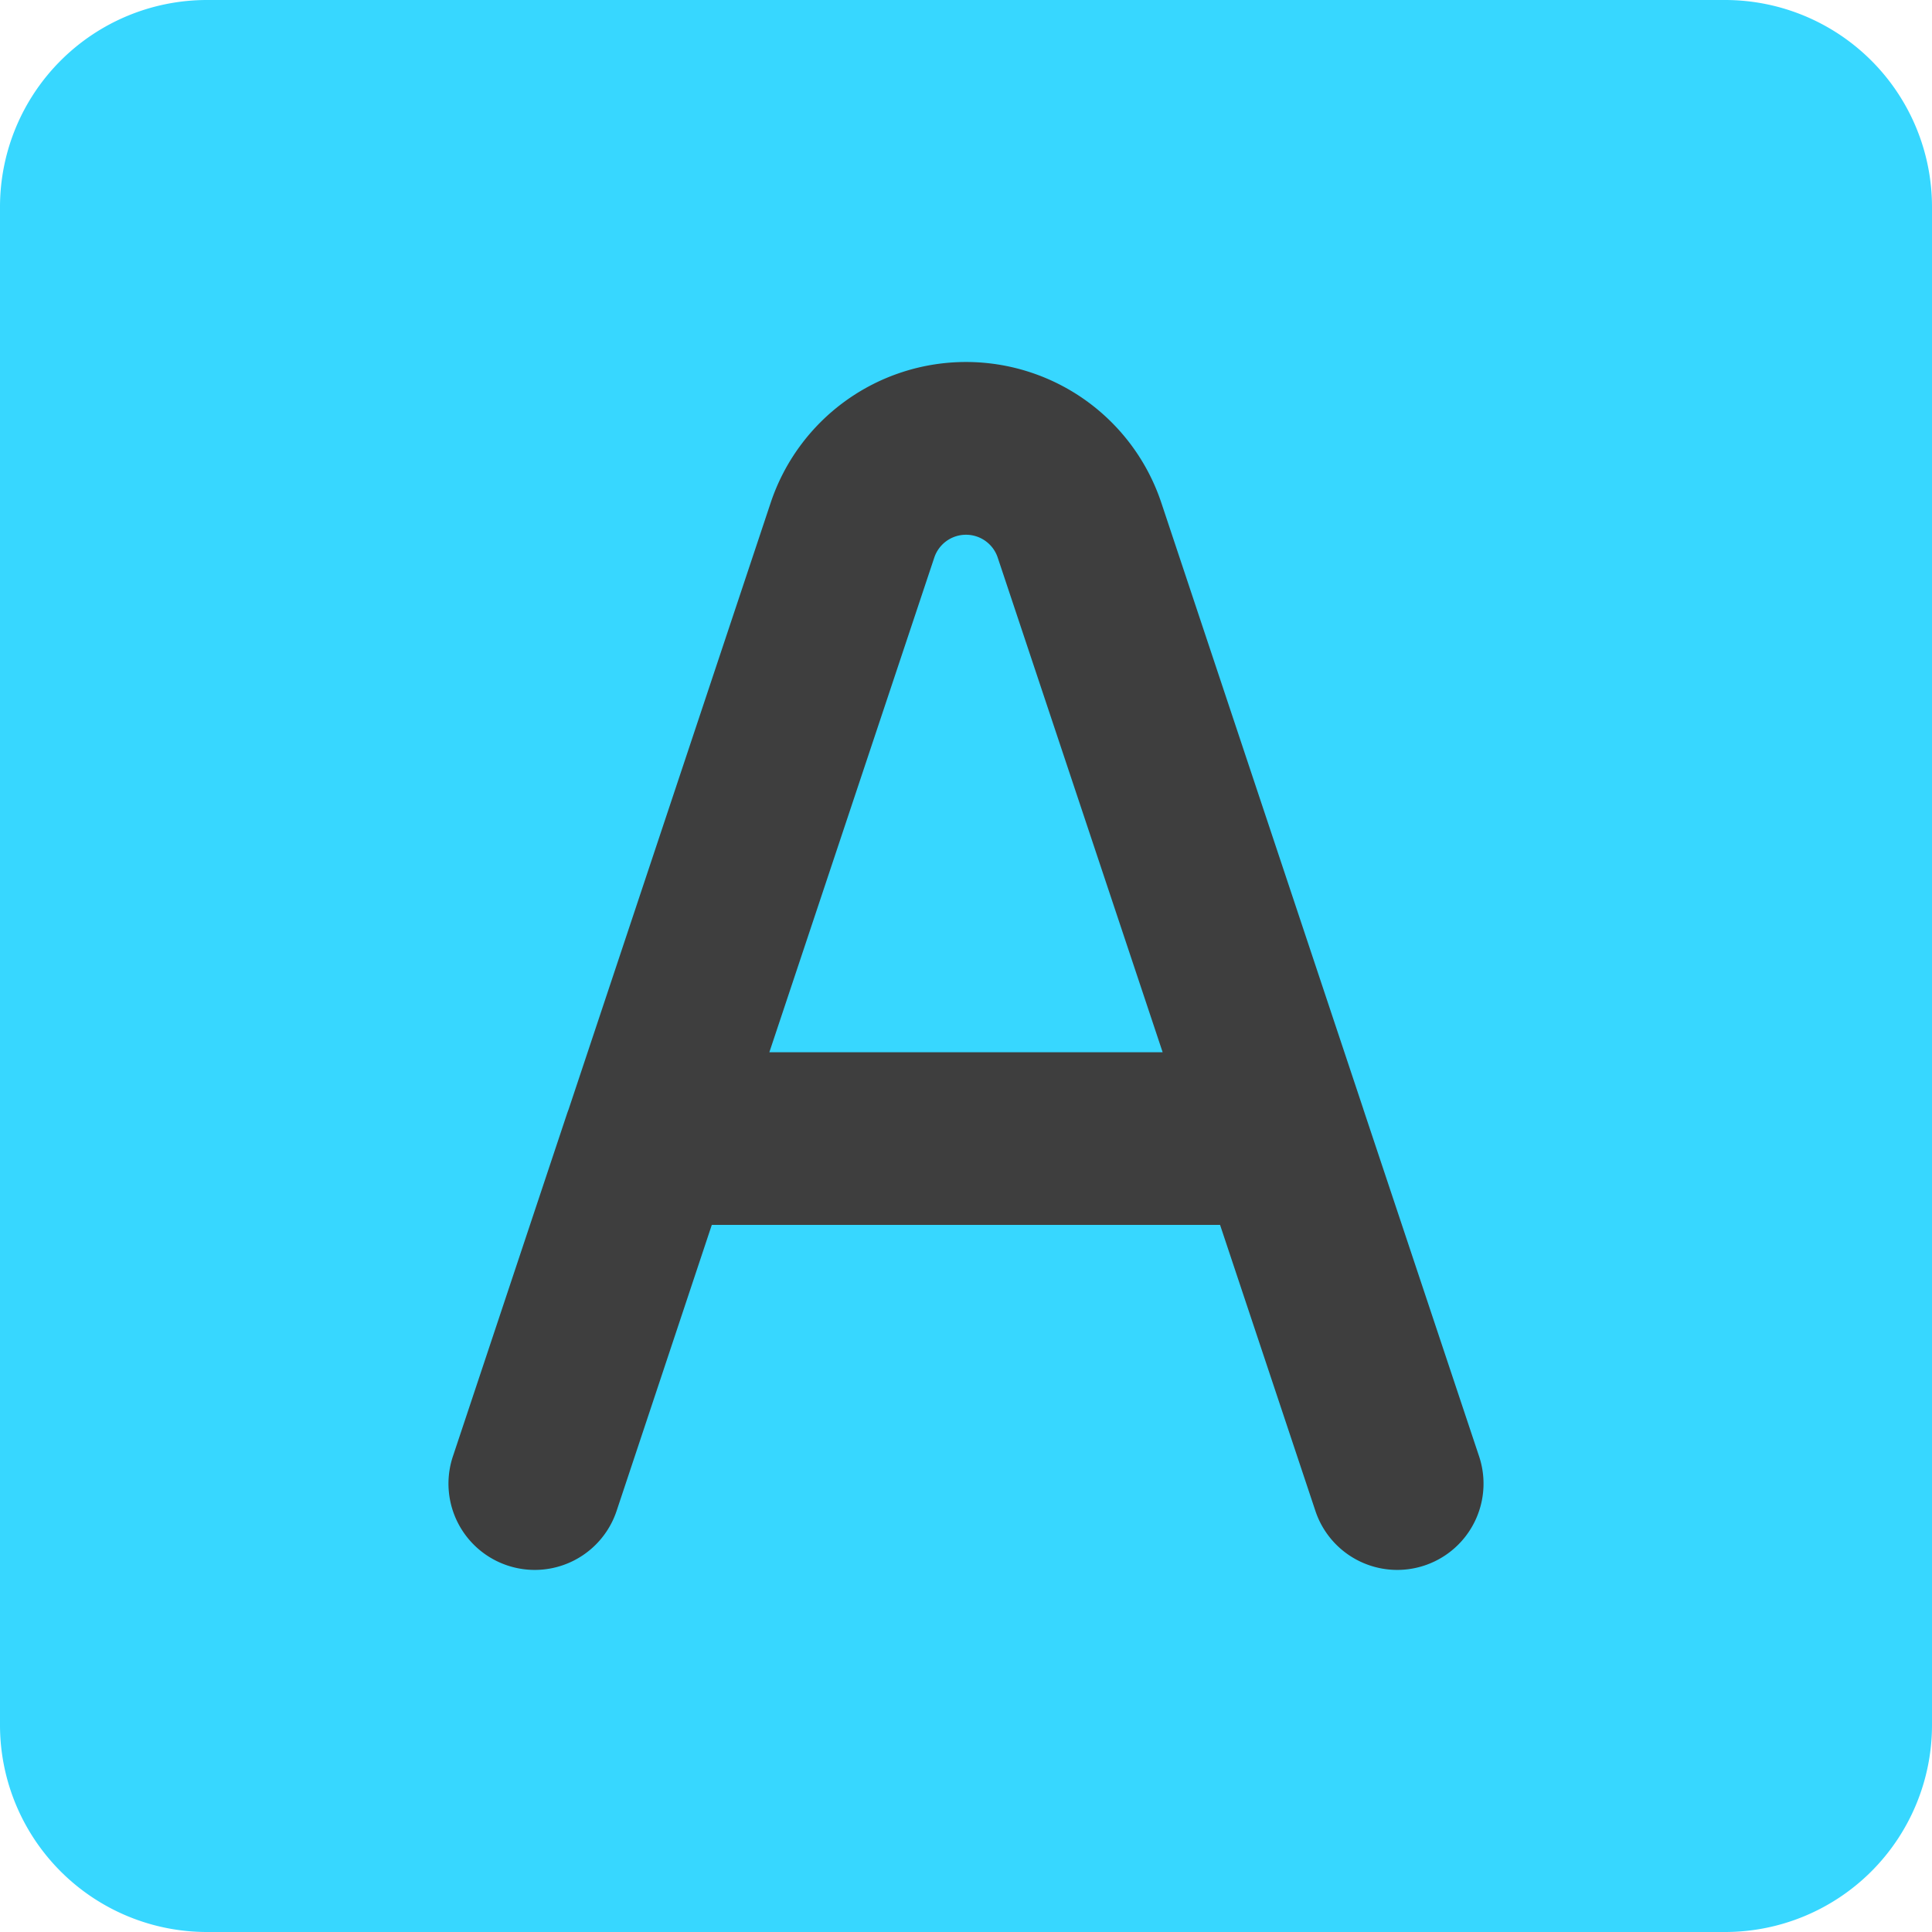 <svg xmlns="http://www.w3.org/2000/svg" fill="none" viewBox="0 0 14 14"><g id="text-square--text-options-formatting-format-square-color-border-fill"><path id="Rectangle 677" fill="#37d7ff" d="M0 1.5A1.5 1.5 0 0 1 1.5 0h11A1.5 1.5 0 0 1 14 1.5v11a1.5 1.5 0 0 1-1.5 1.5h-11A1.5 1.5 0 0 1 0 12.5v-11Z"></path><path id="Vector 1 (Stroke)" fill="#3e3e3e" fill-rule="evenodd" d="M7 3.875a.242.242 0 0 0-.23.166L5.575 7.625h2.85L7.23 4.041A.242.242 0 0 0 7 3.875Zm2.88 4.164L8.416 3.645a1.492 1.492 0 0 0-2.832 0L4.12 8.04a.624.624 0 0 0-.01.027l-.828 2.486a.625.625 0 1 0 1.186.396l.69-2.073h3.683l.691 2.073a.625.625 0 1 0 1.186-.396l-.829-2.486a.626.626 0 0 0-.009-.027Z" clip-rule="evenodd"></path></g></svg>